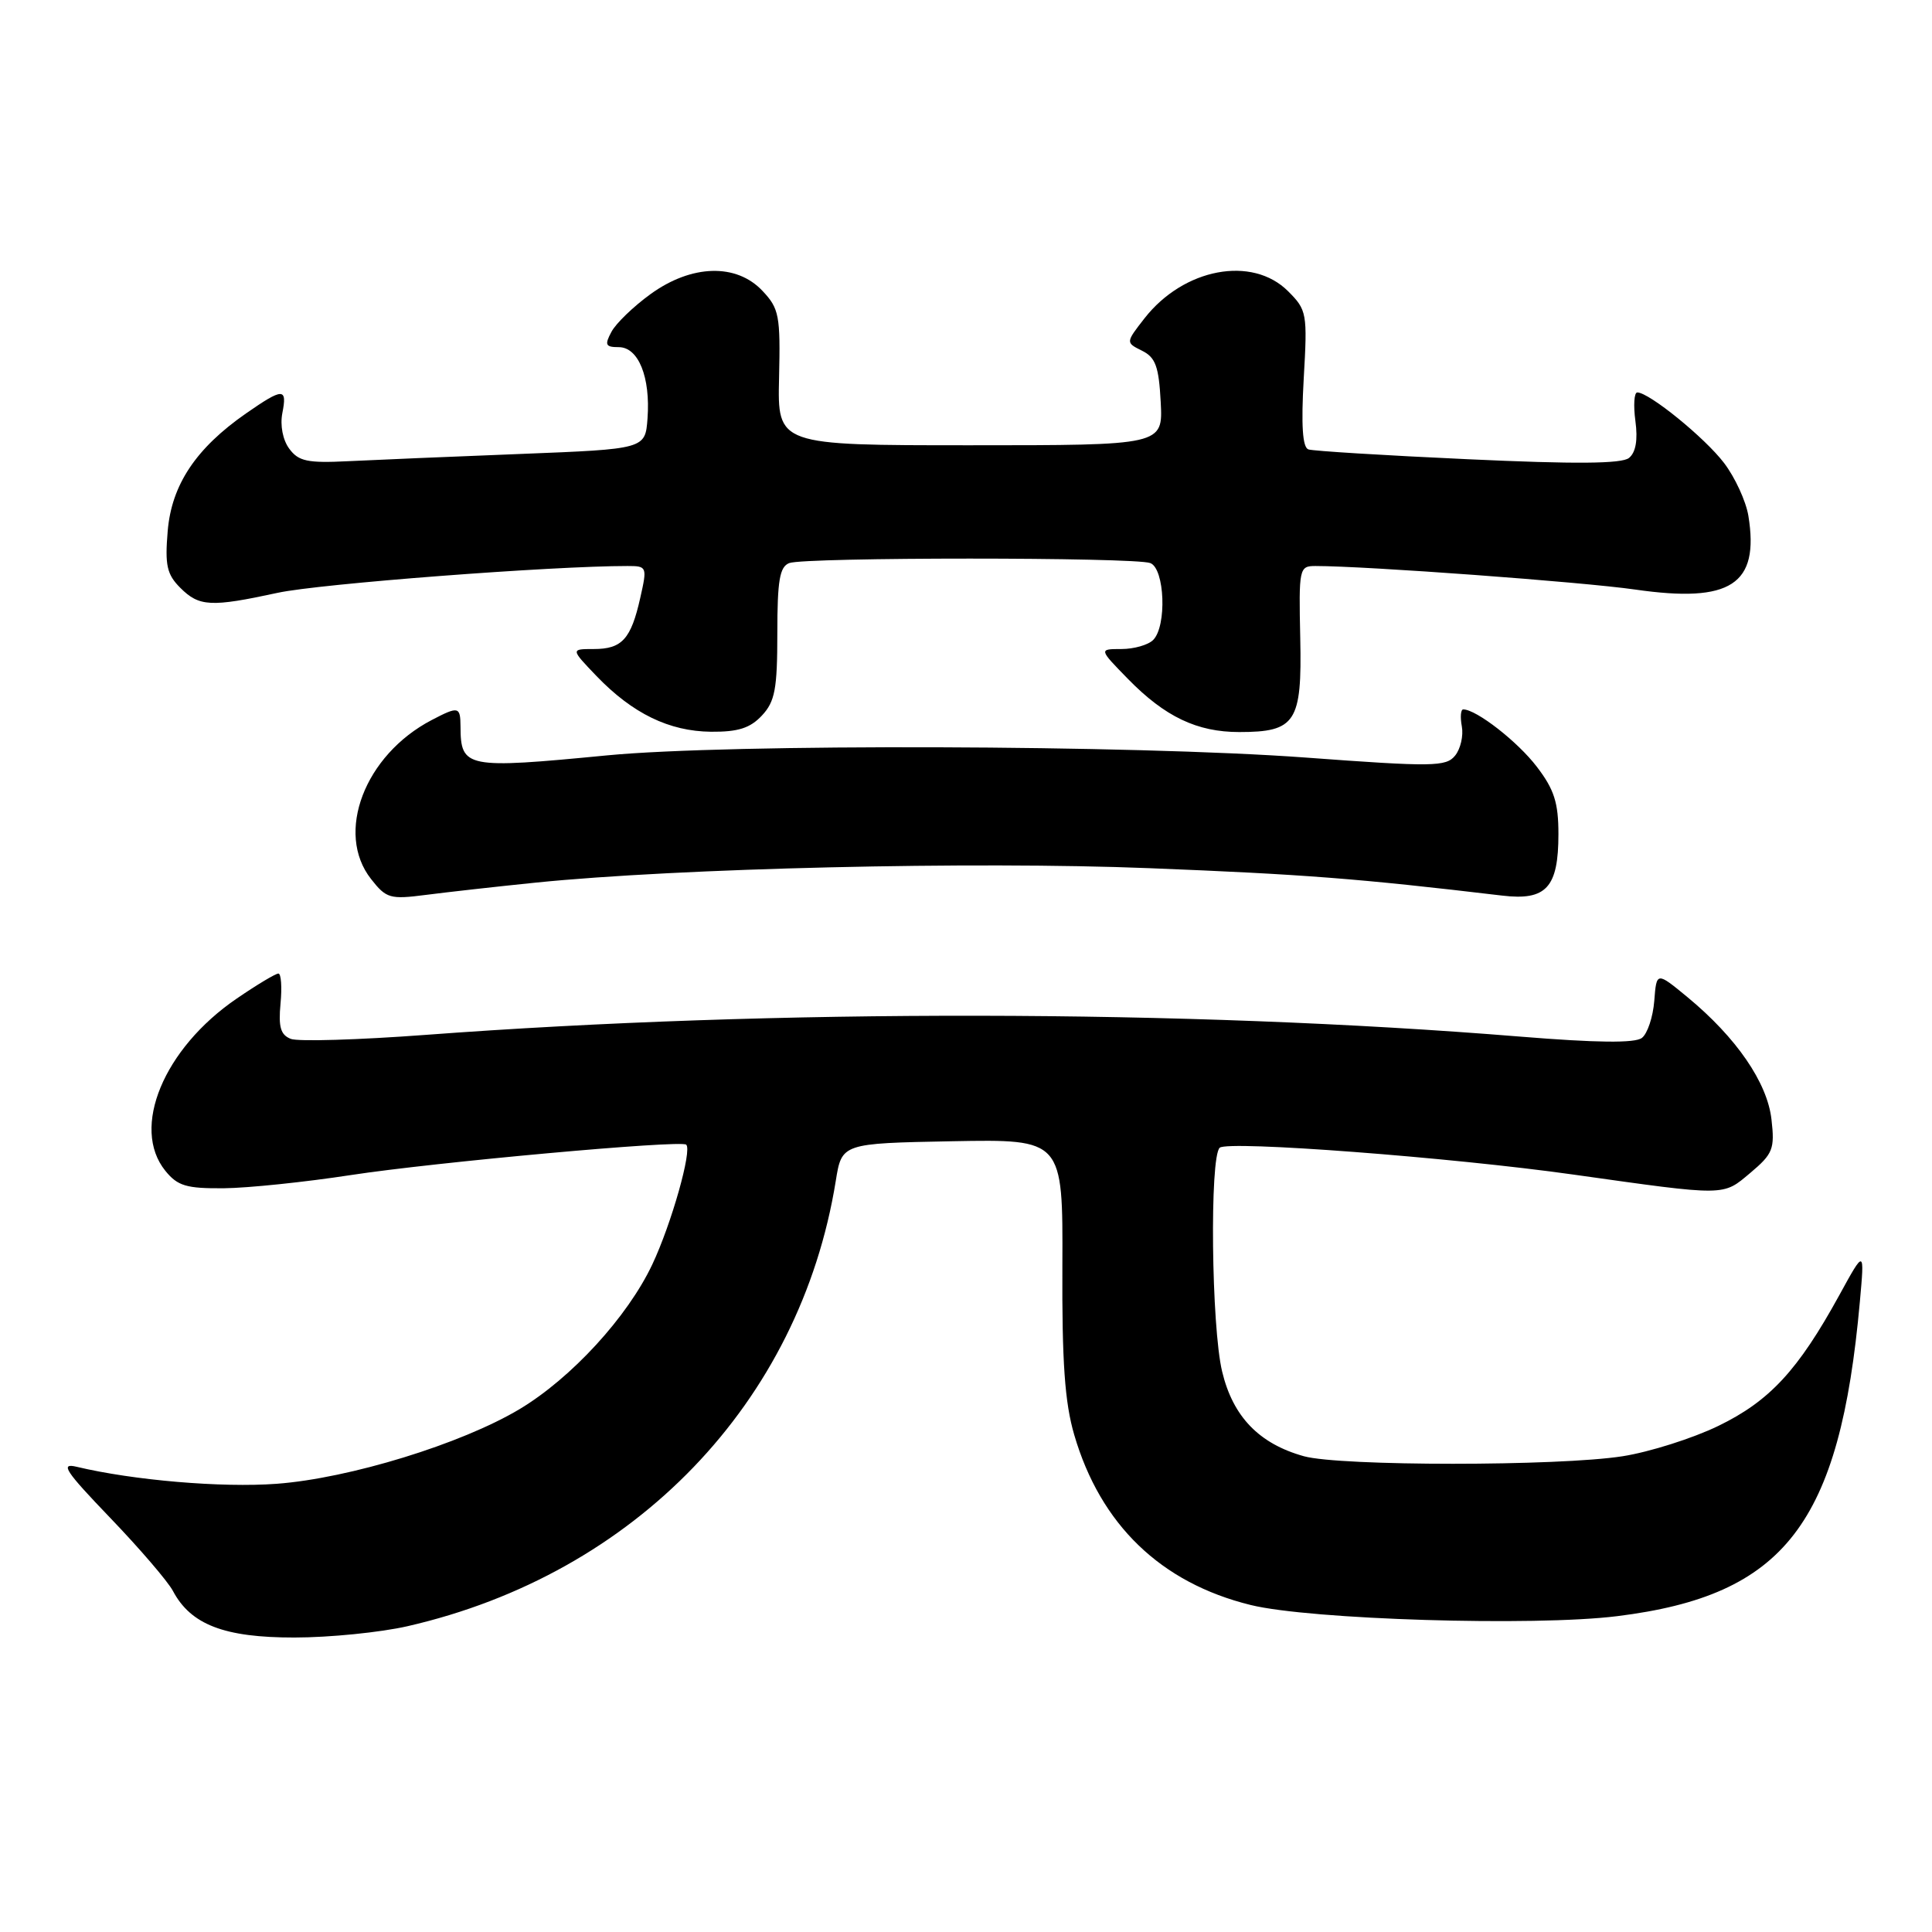 <?xml version="1.0" encoding="UTF-8" standalone="no"?>
<!DOCTYPE svg PUBLIC "-//W3C//DTD SVG 1.1//EN" "http://www.w3.org/Graphics/SVG/1.1/DTD/svg11.dtd" >
<svg xmlns="http://www.w3.org/2000/svg" xmlns:xlink="http://www.w3.org/1999/xlink" version="1.1" viewBox="0 0 256 256">
 <g >
 <path fill="currentColor"
d=" M 54.00 215.48 C 84.15 208.57 106.00 185.85 110.74 156.50 C 111.54 151.50 111.54 151.50 126.19 151.22 C 140.84 150.95 140.84 150.95 140.77 167.72 C 140.71 180.51 141.09 185.84 142.34 190.12 C 145.82 202.03 153.81 209.74 165.72 212.67 C 173.58 214.61 203.29 215.52 214.28 214.15 C 236.49 211.40 243.79 201.94 246.44 172.50 C 247.07 165.50 247.07 165.50 243.70 171.65 C 238.25 181.57 234.49 185.64 227.69 188.94 C 224.29 190.59 218.57 192.40 215.00 192.96 C 206.54 194.29 177.57 194.29 172.78 192.96 C 166.84 191.31 163.37 187.72 161.94 181.74 C 160.51 175.82 160.27 153.28 161.62 152.08 C 162.71 151.11 192.28 153.35 208.50 155.64 C 228.90 158.51 228.24 158.51 231.93 155.41 C 234.92 152.89 235.18 152.25 234.73 148.33 C 234.18 143.45 230.08 137.48 223.59 132.12 C 219.50 128.75 219.50 128.75 219.20 132.62 C 219.03 134.76 218.30 136.96 217.56 137.53 C 216.64 138.24 211.58 138.18 201.36 137.35 C 157.19 133.75 102.63 133.67 56.35 137.13 C 47.52 137.79 39.51 138.03 38.54 137.66 C 37.18 137.13 36.88 136.10 37.17 132.99 C 37.38 130.80 37.25 129.00 36.89 129.00 C 36.52 129.00 34.03 130.49 31.36 132.32 C 21.68 138.93 17.31 149.46 21.91 155.14 C 23.54 157.15 24.70 157.49 29.66 157.45 C 32.87 157.42 40.45 156.63 46.50 155.70 C 57.61 154.00 90.14 151.04 90.92 151.67 C 91.75 152.34 88.96 162.20 86.43 167.55 C 83.15 174.50 75.71 182.60 68.86 186.71 C 61.14 191.33 46.30 195.89 36.66 196.61 C 29.38 197.15 17.66 196.15 10.17 194.36 C 7.92 193.82 8.61 194.88 14.59 201.11 C 18.49 205.17 22.24 209.54 22.91 210.80 C 25.28 215.28 29.73 216.99 39.00 216.98 C 43.67 216.98 50.42 216.30 54.00 215.48 Z  M 71.00 116.95 C 89.89 115.03 128.96 114.11 152.33 115.04 C 172.77 115.85 179.90 116.40 199.04 118.67 C 204.89 119.37 206.50 117.61 206.50 110.52 C 206.50 106.36 205.94 104.60 203.63 101.59 C 201.11 98.28 195.63 94.01 193.89 94.00 C 193.55 94.00 193.47 95.01 193.70 96.25 C 193.93 97.49 193.53 99.23 192.81 100.12 C 191.61 101.60 189.89 101.63 173.00 100.38 C 150.20 98.70 96.60 98.53 80.45 100.09 C 61.71 101.90 61.05 101.77 61.02 96.25 C 61.00 93.61 60.76 93.55 57.20 95.41 C 48.31 100.05 44.37 110.39 49.17 116.48 C 51.18 119.05 51.69 119.19 56.42 118.58 C 59.21 118.22 65.78 117.48 71.00 116.95 Z  M 100.96 94.81 C 102.69 92.96 103.00 91.30 103.00 83.92 C 103.00 76.90 103.31 75.10 104.58 74.61 C 106.65 73.82 150.35 73.82 152.42 74.61 C 154.34 75.34 154.63 82.97 152.80 84.80 C 152.14 85.46 150.25 86.00 148.60 86.00 C 145.59 86.00 145.59 86.00 149.47 89.97 C 154.36 94.97 158.61 97.00 164.21 97.00 C 171.69 97.00 172.53 95.70 172.29 84.57 C 172.09 75.28 172.15 75.00 174.31 75.00 C 181.02 75.00 209.66 77.11 216.68 78.12 C 229.33 79.94 233.15 77.46 231.67 68.35 C 231.35 66.41 229.90 63.25 228.44 61.34 C 225.90 58.00 218.51 52.00 216.95 52.00 C 216.53 52.00 216.42 53.71 216.70 55.79 C 217.04 58.30 216.75 59.95 215.85 60.68 C 214.89 61.46 208.77 61.51 194.50 60.85 C 183.50 60.35 173.99 59.76 173.37 59.55 C 172.59 59.28 172.40 56.36 172.75 50.17 C 173.25 41.51 173.17 41.08 170.68 38.59 C 165.92 33.83 156.85 35.54 151.66 42.17 C 149.15 45.39 149.15 45.39 151.32 46.47 C 153.12 47.36 153.55 48.56 153.80 53.27 C 154.10 59.00 154.10 59.00 128.56 59.00 C 103.02 59.00 103.02 59.00 103.23 50.05 C 103.42 41.83 103.24 40.88 101.04 38.55 C 97.58 34.86 91.64 35.03 86.20 38.97 C 83.95 40.60 81.61 42.85 81.02 43.97 C 80.09 45.70 80.23 46.00 81.99 46.00 C 84.60 46.00 86.20 49.98 85.80 55.44 C 85.50 59.50 85.50 59.50 69.00 60.15 C 59.92 60.50 49.64 60.94 46.14 61.11 C 40.76 61.38 39.56 61.13 38.33 59.46 C 37.47 58.30 37.10 56.37 37.41 54.75 C 38.08 51.36 37.52 51.36 32.60 54.78 C 25.95 59.41 22.73 64.25 22.22 70.38 C 21.84 74.90 22.11 76.11 23.89 77.89 C 26.39 80.39 27.94 80.47 36.80 78.55 C 42.32 77.35 73.18 74.99 83.14 75.00 C 85.73 75.00 85.77 75.09 84.84 79.21 C 83.61 84.69 82.42 86.00 78.68 86.00 C 75.61 86.00 75.61 86.00 79.05 89.59 C 83.83 94.55 88.66 96.90 94.21 96.96 C 97.81 96.99 99.40 96.48 100.96 94.81 Z "/>
</g>
</svg>